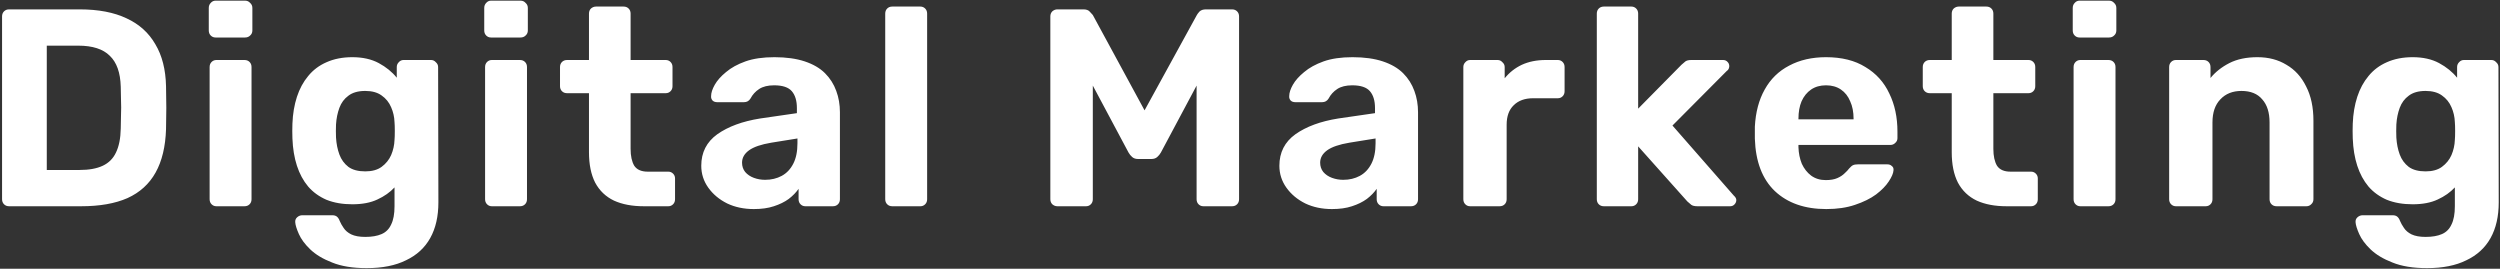 <svg width="800" height="86" viewBox="0 0 800 86" fill="none" xmlns="http://www.w3.org/2000/svg">
<rect x="0" y="0" width="800" height="86" fill="#333333" stroke="none"/>
<path d="M2.91 66C2.25 66 1.71 65.79 1.29 65.37C0.87 64.95 0.66 64.41 0.66 63.75V5.25C0.66 4.59 0.87 4.05 1.29 3.63C1.71 3.21 2.25 3 2.91 3H25.5C31.5 3 36.51 3.96 40.53 5.88C44.55 7.74 47.61 10.5 49.71 14.16C51.87 17.76 53.01 22.23 53.13 27.57C53.19 30.21 53.22 32.52 53.22 34.5C53.22 36.48 53.19 38.76 53.13 41.34C52.95 46.92 51.84 51.54 49.8 55.2C47.76 58.86 44.76 61.59 40.8 63.39C36.84 65.13 31.89 66 25.95 66H2.91ZM14.97 54.39H25.5C28.5 54.39 30.96 53.94 32.88 53.04C34.8 52.14 36.21 50.73 37.11 48.81C38.07 46.83 38.58 44.28 38.64 41.16C38.7 39.42 38.73 37.86 38.73 36.48C38.79 35.1 38.79 33.72 38.73 32.34C38.73 30.96 38.7 29.43 38.64 27.75C38.52 23.25 37.35 19.95 35.13 17.85C32.97 15.69 29.61 14.61 25.05 14.61H14.97V54.39ZM69.239 66C68.639 66 68.129 65.79 67.709 65.37C67.289 64.95 67.079 64.41 67.079 63.75V21.45C67.079 20.79 67.289 20.25 67.709 19.83C68.129 19.41 68.639 19.2 69.239 19.2H78.239C78.899 19.2 79.439 19.41 79.859 19.83C80.279 20.25 80.489 20.79 80.489 21.45V63.75C80.489 64.41 80.279 64.95 79.859 65.37C79.439 65.79 78.899 66 78.239 66H69.239ZM68.969 12C68.369 12 67.859 11.79 67.439 11.37C67.019 10.95 66.809 10.41 66.809 9.75V2.55C66.809 1.89 67.019 1.35 67.439 0.93C67.859 0.45 68.369 0.21 68.969 0.21H78.419C79.079 0.21 79.619 0.45 80.039 0.93C80.519 1.35 80.759 1.89 80.759 2.55V9.75C80.759 10.41 80.519 10.95 80.039 11.37C79.619 11.79 79.079 12 78.419 12H68.969ZM117.336 85.8C112.896 85.8 109.206 85.2 106.266 84C103.326 82.86 100.986 81.45 99.246 79.77C97.566 78.15 96.366 76.53 95.646 74.91C94.926 73.29 94.536 72.03 94.476 71.13C94.416 70.47 94.626 69.93 95.106 69.51C95.586 69.09 96.126 68.88 96.726 68.88H106.356C106.896 68.88 107.346 69 107.706 69.24C108.126 69.54 108.456 70.02 108.696 70.68C108.996 71.4 109.416 72.15 109.956 72.93C110.496 73.77 111.306 74.46 112.386 75C113.526 75.54 115.026 75.81 116.886 75.81C118.986 75.81 120.726 75.51 122.106 74.91C123.486 74.31 124.506 73.29 125.166 71.85C125.886 70.41 126.246 68.46 126.246 66V59.97C124.806 61.53 122.976 62.82 120.756 63.84C118.596 64.86 115.926 65.37 112.746 65.37C109.626 65.37 106.866 64.89 104.466 63.93C102.126 62.91 100.176 61.5 98.616 59.7C97.056 57.84 95.856 55.62 95.016 53.04C94.176 50.46 93.696 47.55 93.576 44.31C93.516 42.69 93.516 41.1 93.576 39.54C93.696 36.42 94.176 33.57 95.016 30.99C95.856 28.41 97.056 26.19 98.616 24.33C100.176 22.41 102.126 20.94 104.466 19.92C106.866 18.84 109.626 18.3 112.746 18.3C116.046 18.3 118.866 18.93 121.206 20.19C123.546 21.45 125.466 23.01 126.966 24.87V21.45C126.966 20.85 127.176 20.34 127.596 19.92C128.016 19.44 128.526 19.2 129.126 19.2H137.946C138.546 19.2 139.056 19.44 139.476 19.92C139.956 20.34 140.196 20.85 140.196 21.45L140.286 64.74C140.286 69.24 139.416 73.05 137.676 76.17C135.936 79.29 133.356 81.66 129.936 83.28C126.576 84.96 122.376 85.8 117.336 85.8ZM116.886 54.84C119.046 54.84 120.786 54.36 122.106 53.4C123.486 52.38 124.506 51.12 125.166 49.62C125.826 48.06 126.186 46.44 126.246 44.76C126.306 44.1 126.336 43.17 126.336 41.97C126.336 40.71 126.306 39.75 126.246 39.09C126.186 37.41 125.826 35.82 125.166 34.32C124.506 32.76 123.486 31.5 122.106 30.54C120.786 29.58 119.046 29.1 116.886 29.1C114.606 29.1 112.806 29.61 111.486 30.63C110.166 31.59 109.206 32.88 108.606 34.5C108.006 36.12 107.646 37.89 107.526 39.81C107.466 41.25 107.466 42.66 107.526 44.04C107.646 46.02 108.006 47.82 108.606 49.44C109.206 51.06 110.166 52.38 111.486 53.4C112.806 54.36 114.606 54.84 116.886 54.84ZM157.386 66C156.786 66 156.276 65.79 155.856 65.37C155.436 64.95 155.226 64.41 155.226 63.75V21.45C155.226 20.79 155.436 20.25 155.856 19.83C156.276 19.41 156.786 19.2 157.386 19.2H166.386C167.046 19.2 167.586 19.41 168.006 19.83C168.426 20.25 168.636 20.79 168.636 21.45V63.75C168.636 64.41 168.426 64.95 168.006 65.37C167.586 65.79 167.046 66 166.386 66H157.386ZM157.116 12C156.516 12 156.006 11.79 155.586 11.37C155.166 10.95 154.956 10.41 154.956 9.75V2.55C154.956 1.89 155.166 1.35 155.586 0.93C156.006 0.45 156.516 0.21 157.116 0.21H166.566C167.226 0.21 167.766 0.45 168.186 0.93C168.666 1.35 168.906 1.89 168.906 2.55V9.75C168.906 10.41 168.666 10.95 168.186 11.37C167.766 11.79 167.226 12 166.566 12H157.116ZM206.023 66C202.303 66 199.123 65.4 196.483 64.2C193.843 62.94 191.833 61.02 190.453 58.44C189.133 55.86 188.473 52.62 188.473 48.72V29.82H181.453C180.793 29.82 180.253 29.61 179.833 29.19C179.413 28.77 179.203 28.23 179.203 27.57V21.45C179.203 20.79 179.413 20.25 179.833 19.83C180.253 19.41 180.793 19.2 181.453 19.2H188.473V4.35C188.473 3.69 188.683 3.15 189.103 2.73C189.583 2.31 190.123 2.1 190.723 2.1H199.543C200.203 2.1 200.743 2.31 201.163 2.73C201.583 3.15 201.793 3.69 201.793 4.35V19.2H213.043C213.643 19.2 214.153 19.41 214.573 19.83C214.993 20.25 215.203 20.79 215.203 21.45V27.57C215.203 28.23 214.993 28.77 214.573 29.19C214.153 29.61 213.643 29.82 213.043 29.82H201.793V47.64C201.793 49.92 202.183 51.72 202.963 53.04C203.803 54.3 205.243 54.93 207.283 54.93H213.853C214.453 54.93 214.963 55.14 215.383 55.56C215.803 55.98 216.013 56.49 216.013 57.09V63.75C216.013 64.41 215.803 64.95 215.383 65.37C214.963 65.79 214.453 66 213.853 66H206.023ZM241.235 66.9C238.055 66.9 235.205 66.3 232.685 65.1C230.165 63.84 228.155 62.16 226.655 60.06C225.155 57.96 224.405 55.62 224.405 53.04C224.405 48.78 226.115 45.42 229.535 42.96C233.015 40.5 237.575 38.82 243.215 37.92L255.005 36.21V34.59C255.005 32.25 254.465 30.45 253.385 29.19C252.305 27.93 250.415 27.3 247.715 27.3C245.735 27.3 244.145 27.69 242.945 28.47C241.745 29.25 240.815 30.27 240.155 31.53C239.675 32.31 238.985 32.7 238.085 32.7H229.535C228.875 32.7 228.365 32.52 228.005 32.16C227.645 31.74 227.495 31.26 227.555 30.72C227.555 29.7 227.945 28.5 228.725 27.12C229.505 25.74 230.705 24.39 232.325 23.07C233.945 21.69 236.015 20.55 238.535 19.65C241.055 18.75 244.145 18.3 247.805 18.3C251.585 18.3 254.825 18.75 257.525 19.65C260.225 20.55 262.385 21.81 264.005 23.43C265.625 25.05 266.825 26.94 267.605 29.1C268.385 31.2 268.775 33.48 268.775 35.94V63.75C268.775 64.41 268.565 64.95 268.145 65.37C267.725 65.79 267.185 66 266.525 66H257.705C257.105 66 256.595 65.79 256.175 65.37C255.755 64.95 255.545 64.41 255.545 63.75V60.42C254.765 61.56 253.715 62.64 252.395 63.66C251.075 64.62 249.485 65.4 247.625 66C245.825 66.6 243.695 66.9 241.235 66.9ZM244.835 57.54C246.815 57.54 248.585 57.12 250.145 56.28C251.705 55.44 252.935 54.15 253.835 52.41C254.735 50.67 255.185 48.48 255.185 45.84V44.31L246.815 45.66C243.575 46.2 241.205 47.01 239.705 48.09C238.205 49.17 237.455 50.49 237.455 52.05C237.455 53.19 237.785 54.18 238.445 55.02C239.165 55.86 240.095 56.49 241.235 56.91C242.375 57.33 243.575 57.54 244.835 57.54ZM285.522 66C284.862 66 284.322 65.79 283.902 65.37C283.482 64.95 283.272 64.41 283.272 63.75V4.35C283.272 3.69 283.482 3.15 283.902 2.73C284.322 2.31 284.862 2.1 285.522 2.1H294.522C295.122 2.1 295.632 2.31 296.052 2.73C296.472 3.15 296.682 3.69 296.682 4.35V63.75C296.682 64.41 296.472 64.95 296.052 65.37C295.632 65.79 295.122 66 294.522 66H285.522ZM338.36 66C337.76 66 337.22 65.79 336.74 65.37C336.32 64.95 336.11 64.41 336.11 63.75V5.25C336.11 4.59 336.32 4.05 336.74 3.63C337.22 3.21 337.76 3 338.36 3H346.73C347.63 3 348.29 3.24 348.71 3.72C349.19 4.2 349.52 4.56 349.7 4.8L366.26 35.31L383 4.8C383.12 4.56 383.39 4.2 383.81 3.72C384.29 3.24 384.98 3 385.88 3H394.25C394.91 3 395.45 3.21 395.87 3.63C396.29 4.05 396.5 4.59 396.5 5.25V63.75C396.5 64.41 396.29 64.95 395.87 65.37C395.45 65.79 394.91 66 394.25 66H385.07C384.47 66 383.96 65.79 383.54 65.37C383.12 64.95 382.91 64.41 382.91 63.75V27.39L371.48 48.81C371.18 49.35 370.79 49.83 370.31 50.25C369.83 50.67 369.2 50.88 368.42 50.88H364.19C363.41 50.88 362.78 50.67 362.3 50.25C361.82 49.83 361.43 49.35 361.13 48.81L349.7 27.39V63.75C349.7 64.41 349.49 64.95 349.07 65.37C348.65 65.79 348.14 66 347.54 66H338.36ZM426.231 66.9C423.051 66.9 420.201 66.3 417.681 65.1C415.161 63.84 413.151 62.16 411.651 60.06C410.151 57.96 409.401 55.62 409.401 53.04C409.401 48.78 411.111 45.42 414.531 42.96C418.011 40.5 422.571 38.82 428.211 37.92L440.001 36.21V34.59C440.001 32.25 439.461 30.45 438.381 29.19C437.301 27.93 435.411 27.3 432.711 27.3C430.731 27.3 429.141 27.69 427.941 28.47C426.741 29.25 425.811 30.27 425.151 31.53C424.671 32.31 423.981 32.7 423.081 32.7H414.531C413.871 32.7 413.361 32.52 413.001 32.16C412.641 31.74 412.491 31.26 412.551 30.72C412.551 29.7 412.941 28.5 413.721 27.12C414.501 25.74 415.701 24.39 417.321 23.07C418.941 21.69 421.011 20.55 423.531 19.65C426.051 18.75 429.141 18.3 432.801 18.3C436.581 18.3 439.821 18.75 442.521 19.65C445.221 20.55 447.381 21.81 449.001 23.43C450.621 25.05 451.821 26.94 452.601 29.1C453.381 31.2 453.771 33.48 453.771 35.94V63.75C453.771 64.41 453.561 64.95 453.141 65.37C452.721 65.79 452.181 66 451.521 66H442.701C442.101 66 441.591 65.79 441.171 65.37C440.751 64.95 440.541 64.41 440.541 63.75V60.42C439.761 61.56 438.711 62.64 437.391 63.66C436.071 64.62 434.481 65.4 432.621 66C430.821 66.6 428.691 66.9 426.231 66.9ZM429.831 57.54C431.811 57.54 433.581 57.12 435.141 56.28C436.701 55.44 437.931 54.15 438.831 52.41C439.731 50.67 440.181 48.48 440.181 45.84V44.31L431.811 45.66C428.571 46.2 426.201 47.01 424.701 48.09C423.201 49.17 422.451 50.49 422.451 52.05C422.451 53.19 422.781 54.18 423.441 55.02C424.161 55.86 425.091 56.49 426.231 56.91C427.371 57.33 428.571 57.54 429.831 57.54ZM470.428 66C469.828 66 469.318 65.79 468.898 65.37C468.478 64.95 468.268 64.41 468.268 63.75V21.45C468.268 20.85 468.478 20.34 468.898 19.92C469.318 19.44 469.828 19.2 470.428 19.2H479.248C479.848 19.2 480.358 19.44 480.778 19.92C481.258 20.34 481.498 20.85 481.498 21.45V25.05C482.998 23.19 484.828 21.75 486.988 20.73C489.208 19.71 491.758 19.2 494.638 19.2H498.508C499.108 19.2 499.618 19.41 500.038 19.83C500.458 20.25 500.668 20.79 500.668 21.45V29.19C500.668 29.85 500.458 30.39 500.038 30.81C499.618 31.23 499.108 31.44 498.508 31.44H490.588C487.948 31.44 485.878 32.19 484.378 33.69C482.878 35.13 482.128 37.2 482.128 39.9V63.75C482.128 64.41 481.918 64.95 481.498 65.37C481.078 65.79 480.538 66 479.878 66H470.428ZM513.229 66C512.569 66 512.029 65.79 511.609 65.37C511.189 64.95 510.979 64.41 510.979 63.75V4.35C510.979 3.69 511.189 3.15 511.609 2.73C512.029 2.31 512.569 2.1 513.229 2.1H522.049C522.649 2.1 523.159 2.31 523.579 2.73C523.999 3.15 524.209 3.69 524.209 4.35V34.77L538.069 20.73C538.549 20.31 538.969 19.95 539.329 19.65C539.749 19.35 540.379 19.2 541.219 19.2H551.389C551.989 19.2 552.469 19.41 552.829 19.83C553.189 20.19 553.369 20.64 553.369 21.18C553.369 21.42 553.309 21.69 553.189 21.99C553.069 22.29 552.859 22.53 552.559 22.71L535.189 40.17L554.809 62.58C555.349 63.06 555.619 63.54 555.619 64.02C555.619 64.56 555.409 65.04 554.989 65.46C554.629 65.82 554.179 66 553.639 66H543.199C542.299 66 541.639 65.85 541.219 65.55C540.859 65.25 540.439 64.89 539.959 64.47L524.209 46.83V63.75C524.209 64.41 523.999 64.95 523.579 65.37C523.159 65.79 522.649 66 522.049 66H513.229ZM584.414 66.9C577.514 66.9 572.024 64.98 567.944 61.14C563.924 57.3 561.794 51.72 561.554 44.4C561.554 43.92 561.554 43.29 561.554 42.51C561.554 41.67 561.554 41.01 561.554 40.53C561.794 35.91 562.844 31.95 564.704 28.65C566.564 25.29 569.174 22.74 572.534 21C575.894 19.2 579.824 18.3 584.324 18.3C589.364 18.3 593.564 19.35 596.924 21.45C600.344 23.49 602.894 26.31 604.574 29.91C606.314 33.45 607.184 37.53 607.184 42.15V44.22C607.184 44.82 606.944 45.33 606.464 45.75C606.044 46.17 605.534 46.38 604.934 46.38H575.504C575.504 46.44 575.504 46.56 575.504 46.74C575.504 46.86 575.504 46.98 575.504 47.1C575.564 49.02 575.924 50.79 576.584 52.41C577.304 53.97 578.294 55.23 579.554 56.19C580.874 57.15 582.434 57.63 584.234 57.63C585.734 57.63 586.964 57.42 587.924 57C588.884 56.58 589.664 56.07 590.264 55.47C590.924 54.87 591.404 54.36 591.704 53.94C592.244 53.34 592.664 52.98 592.964 52.86C593.324 52.68 593.864 52.59 594.584 52.59H603.944C604.544 52.59 605.024 52.77 605.384 53.13C605.804 53.43 605.984 53.88 605.924 54.48C605.864 55.44 605.354 56.64 604.394 58.08C603.494 59.46 602.144 60.84 600.344 62.22C598.544 63.54 596.294 64.65 593.594 65.55C590.954 66.45 587.894 66.9 584.414 66.9ZM575.504 38.19H593.144V38.01C593.144 35.85 592.784 33.99 592.064 32.43C591.404 30.81 590.414 29.55 589.094 28.65C587.774 27.75 586.184 27.3 584.324 27.3C582.464 27.3 580.874 27.75 579.554 28.65C578.234 29.55 577.214 30.81 576.494 32.43C575.834 33.99 575.504 35.85 575.504 38.01V38.19ZM642.105 66C638.385 66 635.205 65.4 632.565 64.2C629.925 62.94 627.915 61.02 626.535 58.44C625.215 55.86 624.555 52.62 624.555 48.72V29.82H617.535C616.875 29.82 616.335 29.61 615.915 29.19C615.495 28.77 615.285 28.23 615.285 27.57V21.45C615.285 20.79 615.495 20.25 615.915 19.83C616.335 19.41 616.875 19.2 617.535 19.2H624.555V4.35C624.555 3.69 624.765 3.15 625.185 2.73C625.665 2.31 626.205 2.1 626.805 2.1H635.625C636.285 2.1 636.825 2.31 637.245 2.73C637.665 3.15 637.875 3.69 637.875 4.35V19.2H649.125C649.725 19.2 650.235 19.41 650.655 19.83C651.075 20.25 651.285 20.79 651.285 21.45V27.57C651.285 28.23 651.075 28.77 650.655 29.19C650.235 29.61 649.725 29.82 649.125 29.82H637.875V47.64C637.875 49.92 638.265 51.72 639.045 53.04C639.885 54.3 641.325 54.93 643.365 54.93H649.935C650.535 54.93 651.045 55.14 651.465 55.56C651.885 55.98 652.095 56.49 652.095 57.09V63.75C652.095 64.41 651.885 64.95 651.465 65.37C651.045 65.79 650.535 66 649.935 66H642.105ZM665.707 66C665.107 66 664.597 65.79 664.177 65.37C663.757 64.95 663.547 64.41 663.547 63.75V21.45C663.547 20.79 663.757 20.25 664.177 19.83C664.597 19.41 665.107 19.2 665.707 19.2H674.707C675.367 19.2 675.907 19.41 676.327 19.83C676.747 20.25 676.957 20.79 676.957 21.45V63.75C676.957 64.41 676.747 64.95 676.327 65.37C675.907 65.79 675.367 66 674.707 66H665.707ZM665.437 12C664.837 12 664.327 11.79 663.907 11.37C663.487 10.95 663.277 10.41 663.277 9.75V2.55C663.277 1.89 663.487 1.35 663.907 0.93C664.327 0.45 664.837 0.21 665.437 0.21H674.887C675.547 0.21 676.087 0.45 676.507 0.93C676.987 1.35 677.227 1.89 677.227 2.55V9.75C677.227 10.41 676.987 10.95 676.507 11.37C676.087 11.79 675.547 12 674.887 12H665.437ZM696.289 66C695.689 66 695.179 65.79 694.759 65.37C694.339 64.95 694.129 64.41 694.129 63.75V21.45C694.129 20.79 694.339 20.25 694.759 19.83C695.179 19.41 695.689 19.2 696.289 19.2H705.109C705.769 19.2 706.309 19.41 706.729 19.83C707.149 20.25 707.359 20.79 707.359 21.45V24.96C708.919 23.04 710.929 21.45 713.389 20.19C715.849 18.93 718.849 18.3 722.389 18.3C725.929 18.3 729.019 19.11 731.659 20.73C734.359 22.29 736.459 24.6 737.959 27.66C739.519 30.66 740.299 34.32 740.299 38.64V63.75C740.299 64.41 740.059 64.95 739.579 65.37C739.159 65.79 738.649 66 738.049 66H728.509C727.849 66 727.309 65.79 726.889 65.37C726.469 64.95 726.259 64.41 726.259 63.75V39.18C726.259 36 725.479 33.54 723.919 31.8C722.419 30 720.199 29.1 717.259 29.1C714.439 29.1 712.189 30 710.509 31.8C708.829 33.54 707.989 36 707.989 39.18V63.75C707.989 64.41 707.779 64.95 707.359 65.37C706.939 65.79 706.429 66 705.829 66H696.289ZM776.642 85.8C772.202 85.8 768.512 85.2 765.572 84C762.632 82.86 760.292 81.45 758.552 79.77C756.872 78.15 755.672 76.53 754.952 74.91C754.232 73.29 753.842 72.03 753.782 71.13C753.722 70.47 753.932 69.93 754.412 69.51C754.892 69.09 755.432 68.88 756.032 68.88H765.662C766.202 68.88 766.652 69 767.012 69.24C767.432 69.54 767.762 70.02 768.002 70.68C768.302 71.4 768.722 72.15 769.262 72.93C769.802 73.77 770.612 74.46 771.692 75C772.832 75.54 774.332 75.81 776.192 75.81C778.292 75.81 780.032 75.51 781.412 74.91C782.792 74.31 783.812 73.29 784.472 71.85C785.192 70.41 785.552 68.46 785.552 66V59.97C784.112 61.53 782.282 62.82 780.062 63.84C777.902 64.86 775.232 65.37 772.052 65.37C768.932 65.37 766.172 64.89 763.772 63.93C761.432 62.91 759.482 61.5 757.922 59.7C756.362 57.84 755.162 55.62 754.322 53.04C753.482 50.46 753.002 47.55 752.882 44.31C752.822 42.69 752.822 41.1 752.882 39.54C753.002 36.42 753.482 33.57 754.322 30.99C755.162 28.41 756.362 26.19 757.922 24.33C759.482 22.41 761.432 20.94 763.772 19.92C766.172 18.84 768.932 18.3 772.052 18.3C775.352 18.3 778.172 18.93 780.512 20.19C782.852 21.45 784.772 23.01 786.272 24.87V21.45C786.272 20.85 786.482 20.34 786.902 19.92C787.322 19.44 787.832 19.2 788.432 19.2H797.252C797.852 19.2 798.362 19.44 798.782 19.92C799.262 20.34 799.502 20.85 799.502 21.45L799.592 64.74C799.592 69.24 798.722 73.05 796.982 76.17C795.242 79.29 792.662 81.66 789.242 83.28C785.882 84.96 781.682 85.8 776.642 85.8ZM776.192 54.84C778.352 54.84 780.092 54.36 781.412 53.4C782.792 52.38 783.812 51.12 784.472 49.62C785.132 48.06 785.492 46.44 785.552 44.76C785.612 44.1 785.642 43.17 785.642 41.97C785.642 40.71 785.612 39.75 785.552 39.09C785.492 37.41 785.132 35.82 784.472 34.32C783.812 32.76 782.792 31.5 781.412 30.54C780.092 29.58 778.352 29.1 776.192 29.1C773.912 29.1 772.112 29.61 770.792 30.63C769.472 31.59 768.512 32.88 767.912 34.5C767.312 36.12 766.952 37.89 766.832 39.81C766.772 41.25 766.772 42.66 766.832 44.04C766.952 46.02 767.312 47.82 767.912 49.44C768.512 51.06 769.472 52.38 770.792 53.4C772.112 54.36 773.912 54.84 776.192 54.84Z" fill="white"/>
</svg>
